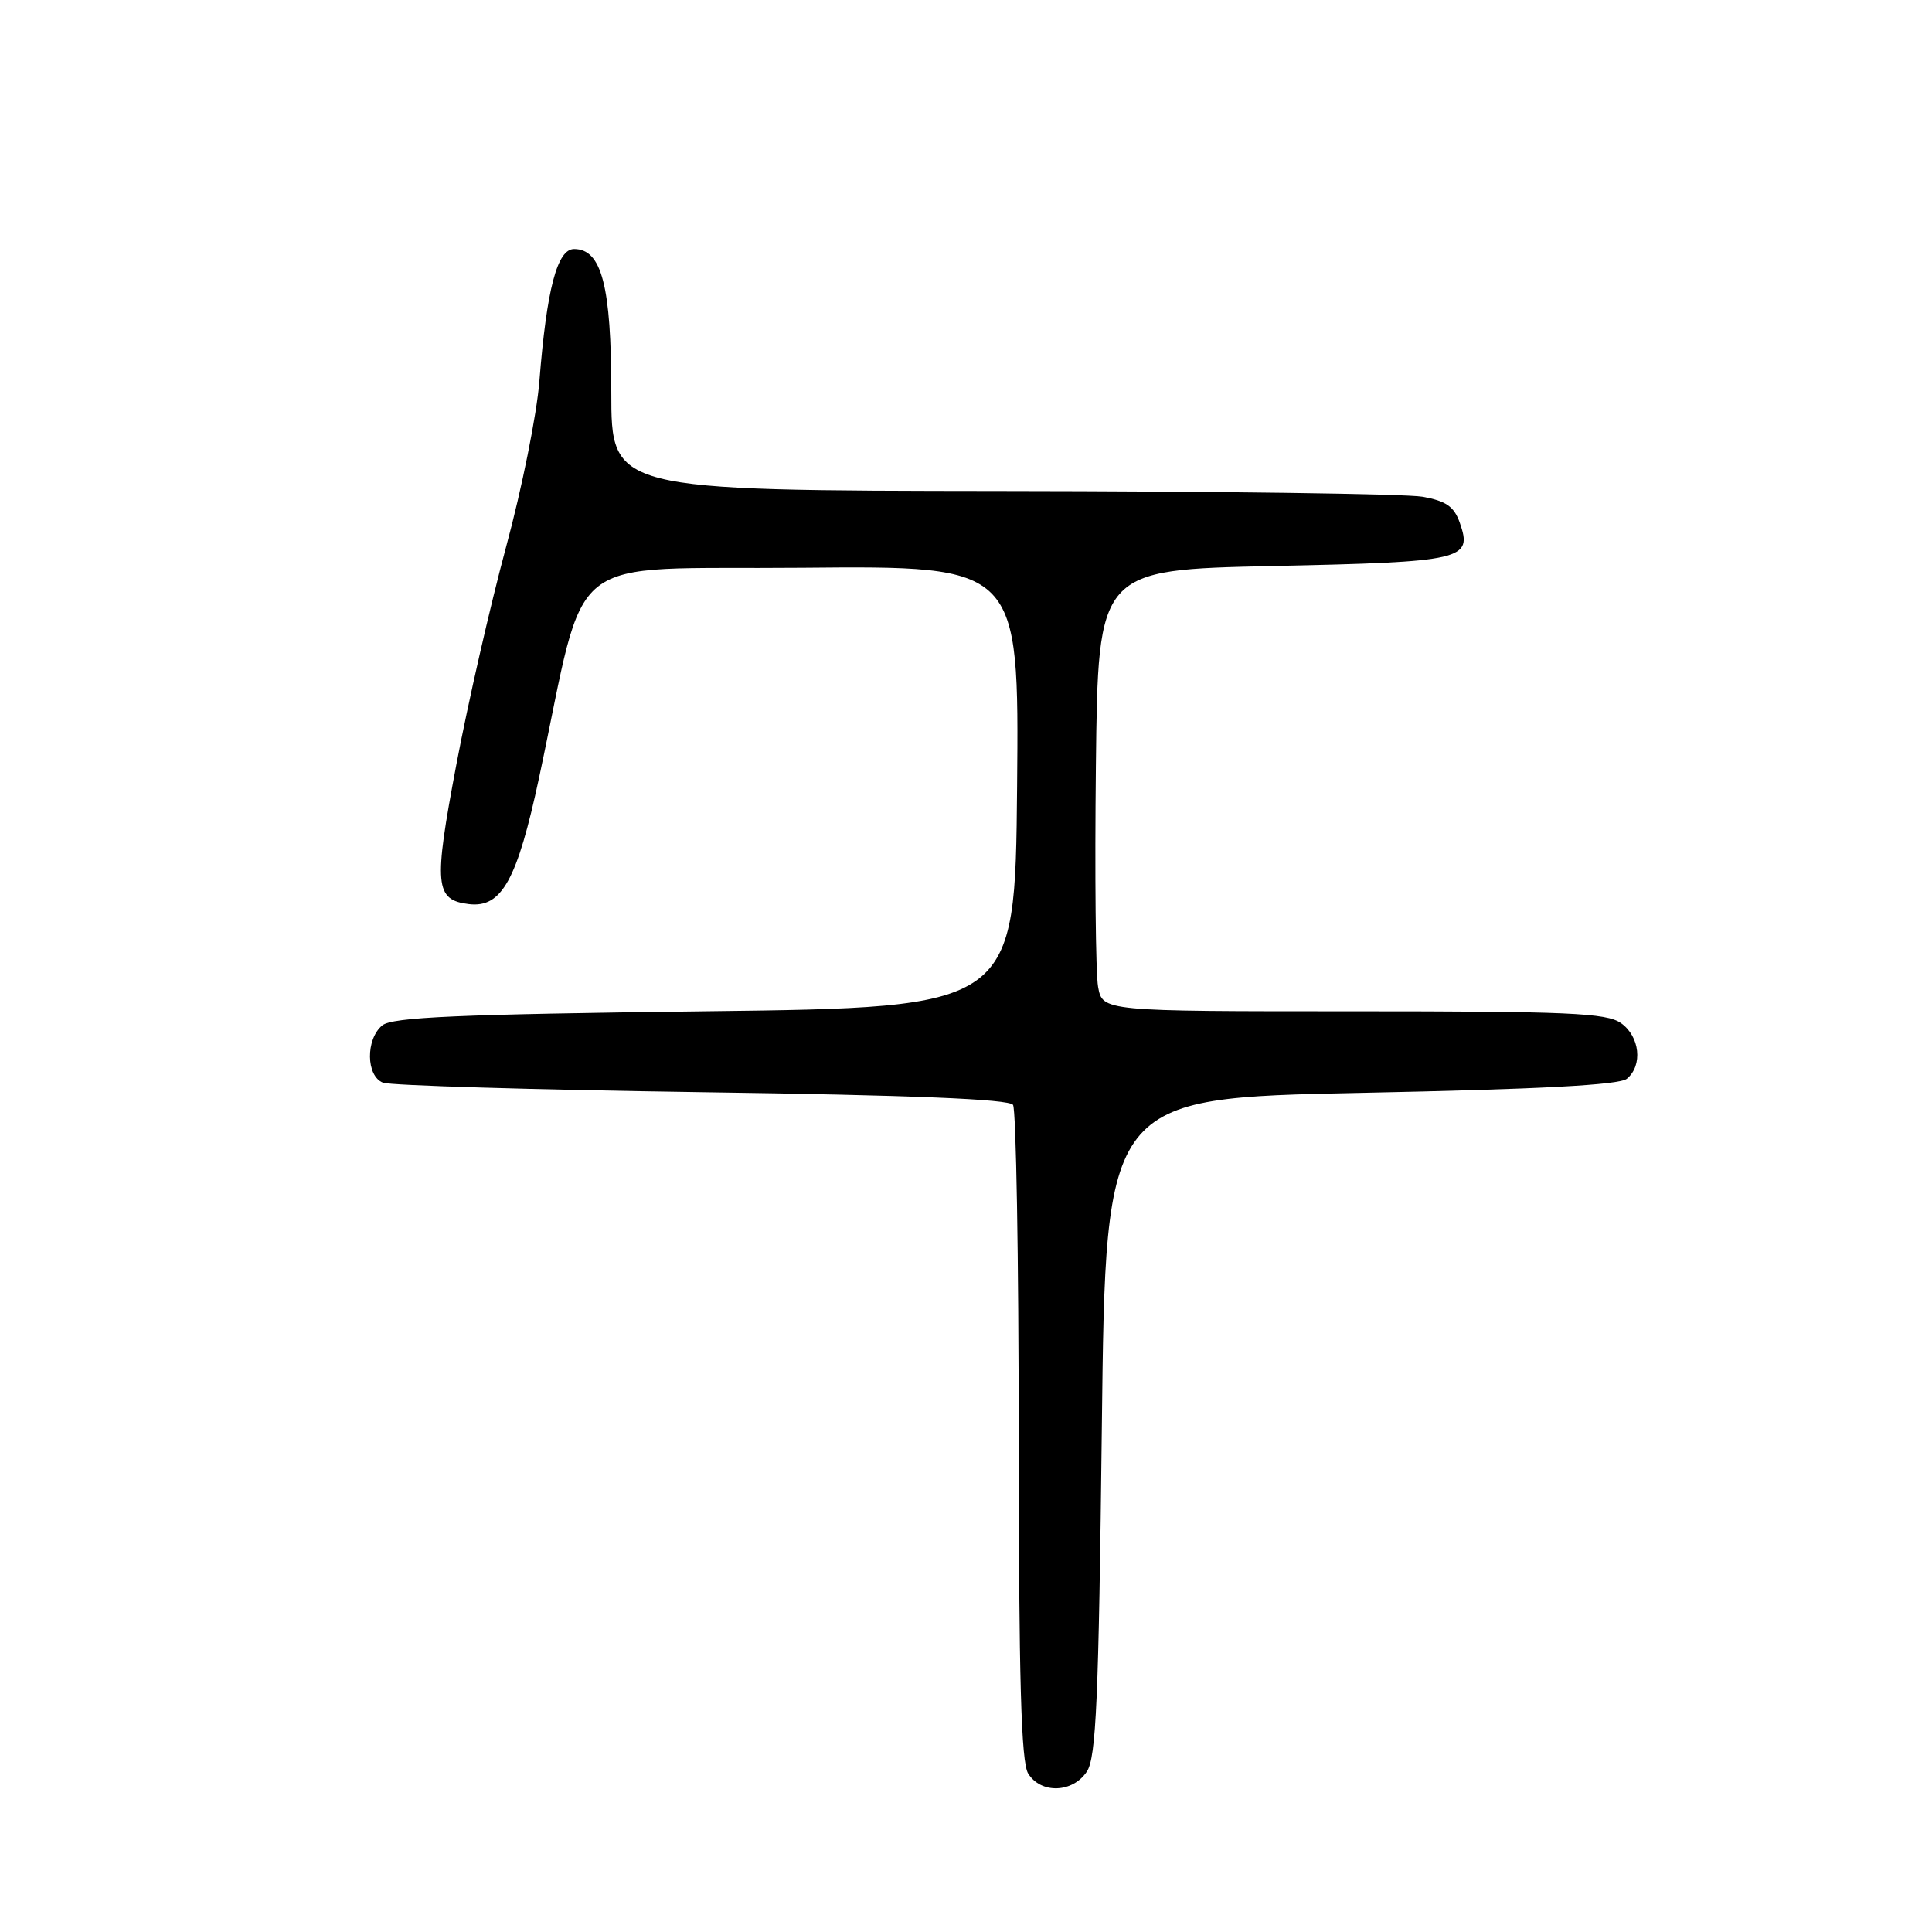 <?xml version="1.0" encoding="UTF-8" standalone="no"?>
<!DOCTYPE svg PUBLIC "-//W3C//DTD SVG 1.1//EN" "http://www.w3.org/Graphics/SVG/1.1/DTD/svg11.dtd" >
<svg xmlns="http://www.w3.org/2000/svg" xmlns:xlink="http://www.w3.org/1999/xlink" version="1.1" viewBox="0 0 256 256">
 <g >
 <path fill="currentColor"
d=" M 144.01 234.75 C 145.25 232.87 145.58 225.27 146.00 189.00 C 146.50 145.50 146.50 145.50 180.32 144.81 C 203.99 144.33 214.58 143.77 215.57 142.94 C 217.71 141.17 217.29 137.32 214.78 135.56 C 212.87 134.22 207.78 134.00 179.32 134.00 C 146.09 134.00 146.09 134.00 145.50 130.75 C 145.18 128.96 145.05 115.80 145.21 101.50 C 145.50 75.50 145.50 75.50 168.70 75.00 C 193.98 74.46 195.15 74.18 193.43 69.27 C 192.67 67.11 191.61 66.38 188.48 65.82 C 186.29 65.43 161.21 65.09 132.75 65.06 C 81.00 65.00 81.00 65.00 81.00 51.95 C 81.00 37.90 79.73 33.00 76.07 33.00 C 73.83 33.00 72.44 38.30 71.47 50.50 C 71.13 54.90 69.14 64.80 67.05 72.50 C 64.97 80.20 62.00 93.19 60.46 101.36 C 57.44 117.31 57.62 119.25 62.13 119.80 C 66.48 120.32 68.53 116.62 71.44 103.00 C 77.97 72.37 74.00 75.53 106.36 75.23 C 135.03 74.97 135.03 74.97 134.77 104.23 C 134.50 133.50 134.50 133.50 93.40 134.00 C 60.60 134.40 51.97 134.78 50.65 135.87 C 48.43 137.71 48.50 142.59 50.75 143.46 C 51.71 143.83 70.72 144.40 93.00 144.72 C 120.81 145.11 133.73 145.64 134.23 146.40 C 134.64 147.00 134.98 166.74 134.98 190.26 C 135.00 222.54 135.30 233.51 136.24 235.01 C 137.93 237.72 142.14 237.58 144.01 234.75 Z "/>
</g>
</svg>